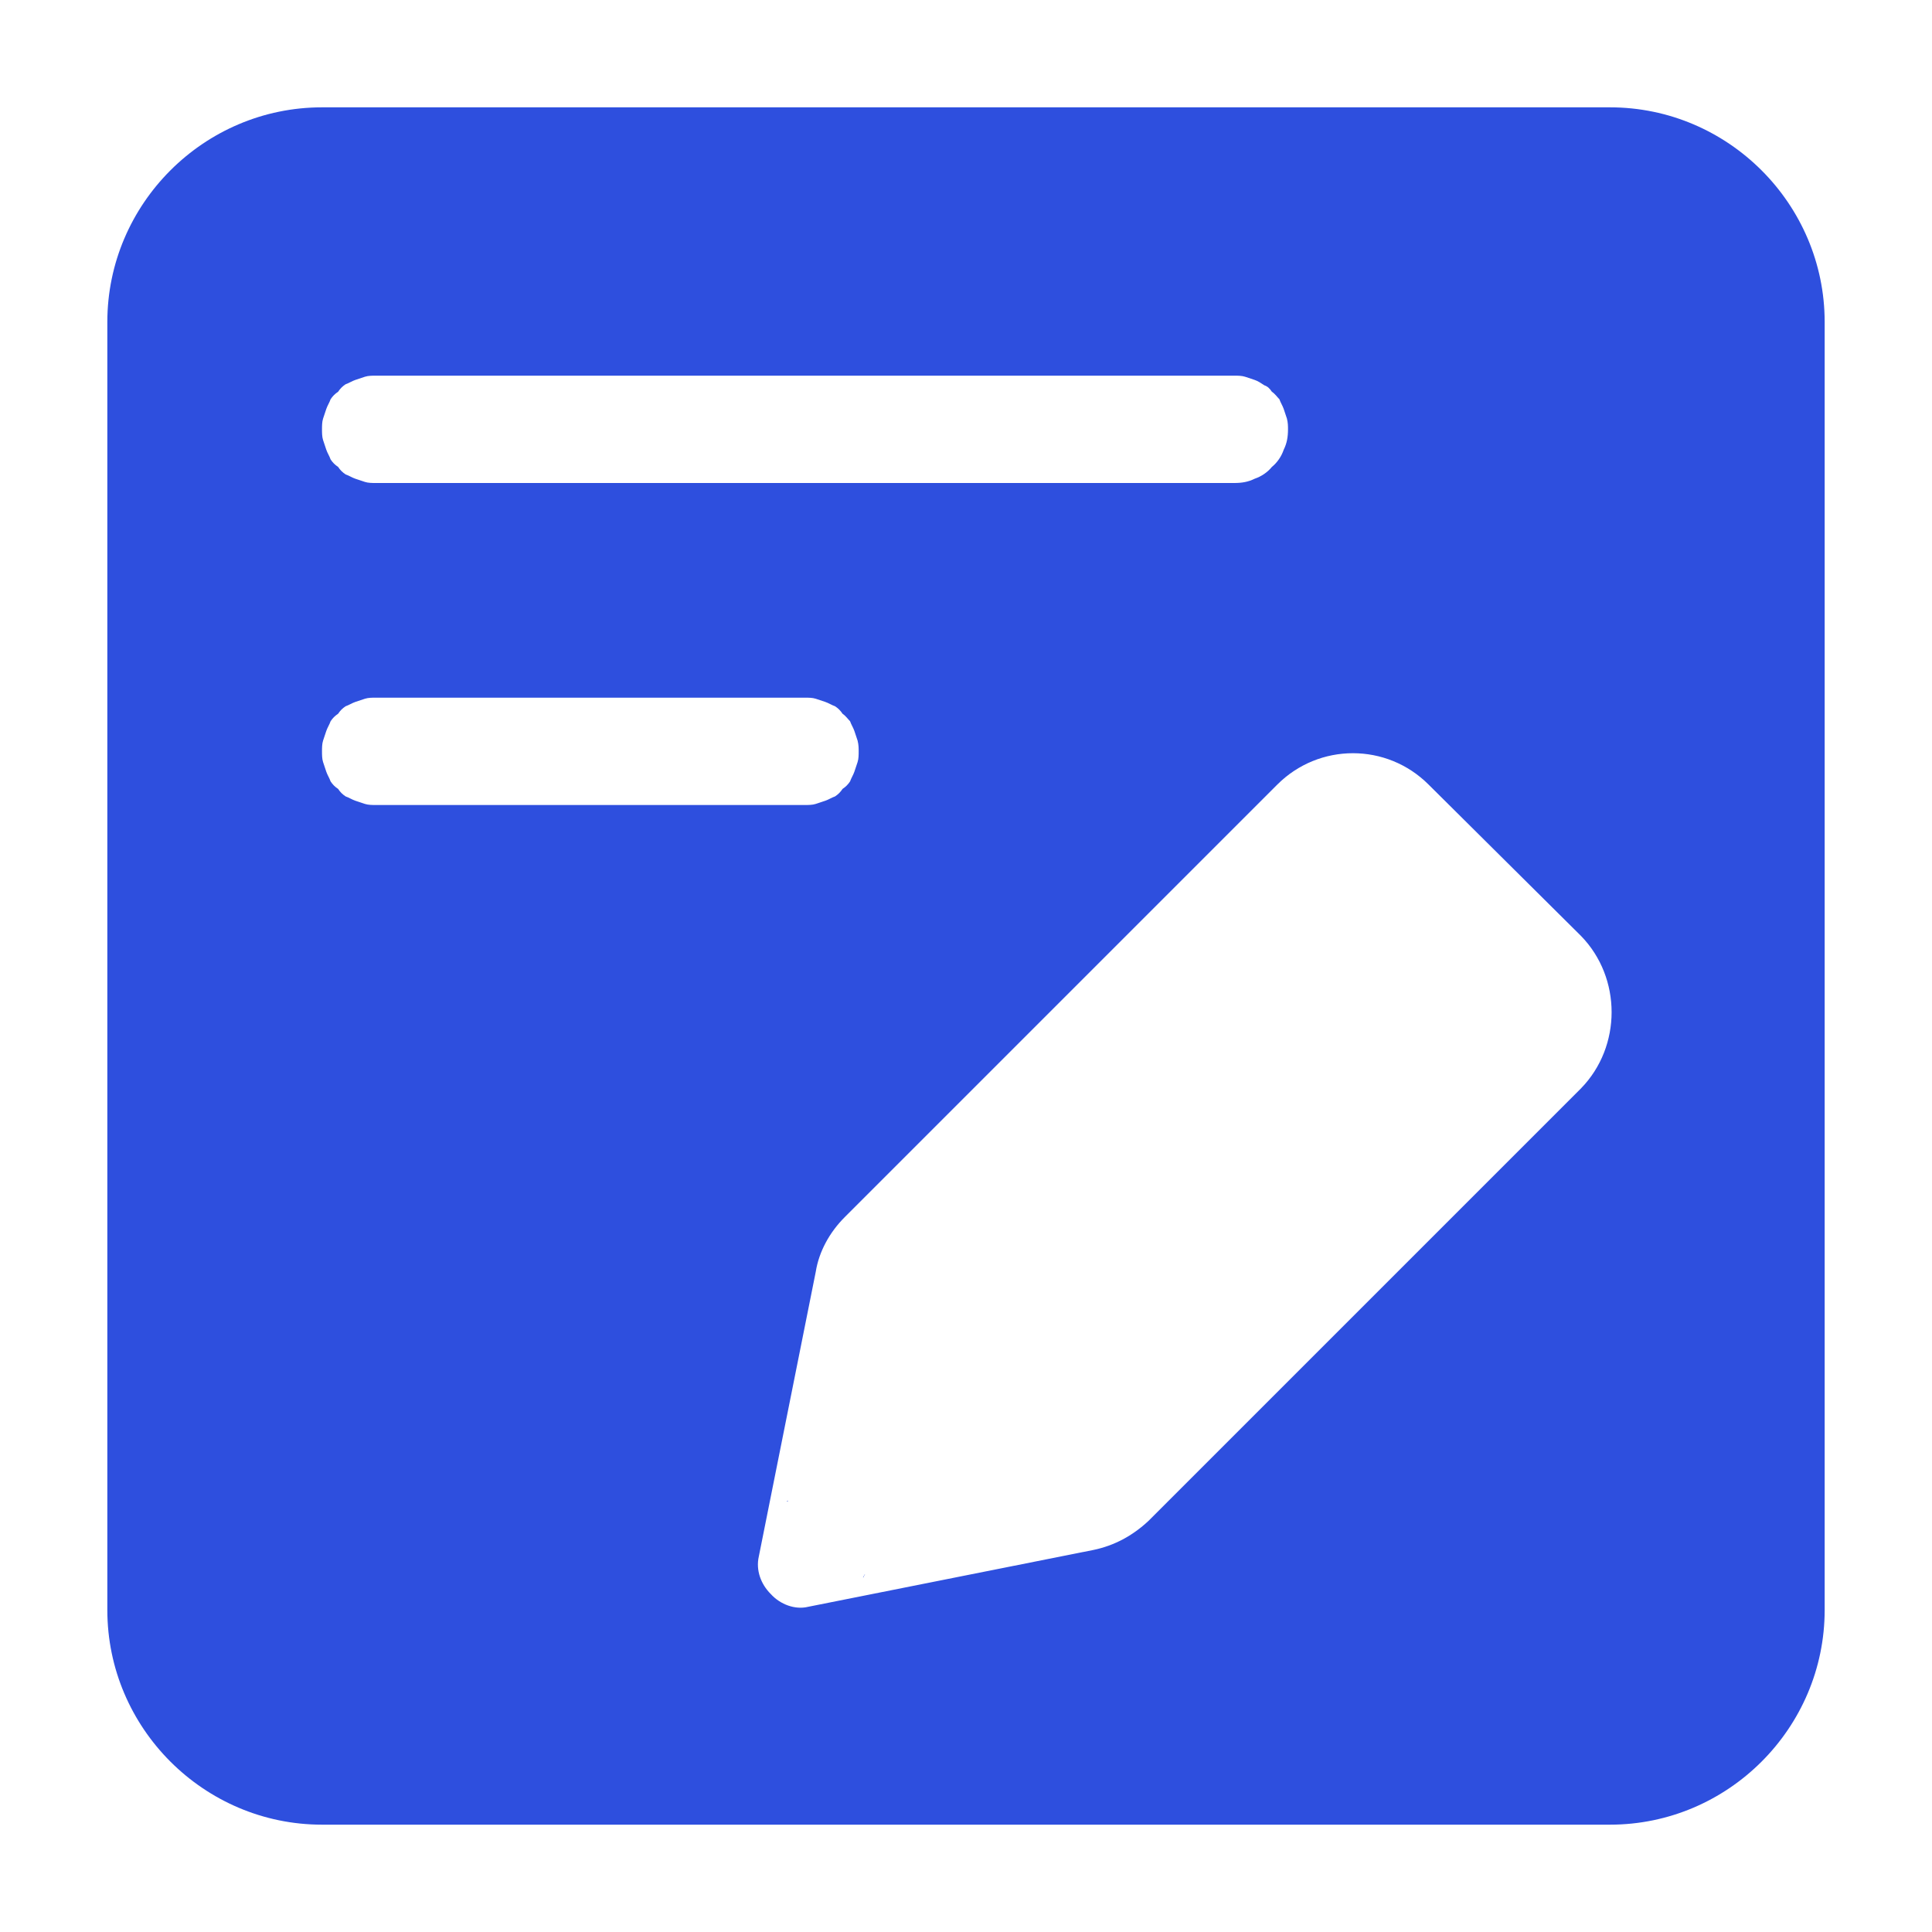 <svg xmlns="http://www.w3.org/2000/svg" xmlns:xlink="http://www.w3.org/1999/xlink" width="18" height="18" viewBox="0 0 18 18" fill="none"><defs><path id="path_0"
        transform="translate(0 0) rotate(0 9 9)"
        d="M0,18L18,18L18,0L0,0L0,18Z" /></defs><g opacity="1" transform="translate(0 0)  rotate(0 9 9)"><mask id="mask-0" fill="white"><use xlink:href="#path_0"></use></mask><g mask="url(#mask-0)"></g><g mask="url(#mask-0)"><path id="减去顶层" fill-rule="evenodd" style="fill:#2E4FDE" transform="translate(1 1)  rotate(0 8 8)" opacity="1" d="M0 14L0 2C0 0.9 0.9 0 2 0L14 0C15.1 0 16 0.9 16 2L16 14C16 15.1 15.1 16 14 16L2 16C0.9 16 0 15.1 0 14ZM10.6 2.51C10.57 2.5 10.53 2.5 10.5 2.5L2.5 2.5C2.47 2.5 2.43 2.5 2.4 2.51L2.31 2.54C2.28 2.55 2.25 2.57 2.22 2.58C2.19 2.6 2.17 2.62 2.15 2.65C2.12 2.67 2.1 2.69 2.08 2.72C2.07 2.75 2.05 2.78 2.04 2.81L2.01 2.9C2 2.93 2 2.97 2 3C2 3.03 2 3.07 2.01 3.1L2.04 3.19C2.05 3.22 2.07 3.25 2.08 3.28C2.1 3.31 2.12 3.33 2.15 3.35C2.17 3.38 2.19 3.4 2.22 3.42C2.25 3.43 2.28 3.45 2.31 3.46L2.4 3.49C2.43 3.5 2.47 3.5 2.5 3.5L10.5 3.5C10.57 3.5 10.63 3.49 10.69 3.46C10.75 3.44 10.81 3.4 10.85 3.35C10.9 3.31 10.94 3.25 10.96 3.19C10.99 3.13 11 3.07 11 3C11 2.97 11 2.94 10.99 2.9L10.96 2.81C10.95 2.78 10.93 2.75 10.92 2.72C10.9 2.7 10.88 2.67 10.85 2.65C10.83 2.62 10.81 2.6 10.78 2.59C10.75 2.57 10.72 2.55 10.69 2.54L10.6 2.51ZM2.31 5.54L2.4 5.51C2.43 5.5 2.47 5.5 2.5 5.5L6.5 5.5C6.53 5.5 6.57 5.5 6.6 5.51L6.69 5.54C6.72 5.55 6.75 5.57 6.78 5.58C6.81 5.6 6.83 5.62 6.85 5.65C6.88 5.67 6.9 5.7 6.92 5.72C6.93 5.75 6.95 5.78 6.96 5.81L6.99 5.9C7 5.94 7 5.97 7 6C7 6.03 7 6.07 6.99 6.1L6.96 6.19C6.95 6.22 6.93 6.25 6.92 6.28C6.9 6.31 6.88 6.33 6.85 6.35C6.83 6.38 6.81 6.4 6.78 6.42C6.75 6.43 6.72 6.45 6.69 6.46L6.6 6.49C6.57 6.5 6.53 6.5 6.5 6.5L2.5 6.5C2.47 6.5 2.43 6.5 2.4 6.49L2.31 6.46C2.28 6.45 2.25 6.43 2.22 6.42C2.19 6.4 2.17 6.38 2.15 6.35C2.12 6.33 2.1 6.31 2.08 6.28C2.07 6.25 2.05 6.22 2.04 6.19L2.01 6.1C2 6.07 2 6.03 2 6C2 5.97 2 5.93 2.01 5.9L2.04 5.81C2.05 5.78 2.07 5.75 2.08 5.72C2.1 5.69 2.12 5.67 2.15 5.65C2.17 5.62 2.19 5.6 2.22 5.58C2.25 5.57 2.28 5.55 2.31 5.54ZM12.31 6.31C11.92 5.92 11.29 5.92 10.9 6.31L6.87 10.34C6.73 10.48 6.63 10.66 6.6 10.85L6.07 13.5C6.04 13.63 6.09 13.76 6.18 13.85C6.27 13.95 6.41 14 6.53 13.97L9.19 13.44C9.38 13.4 9.55 13.31 9.7 13.17L13.73 9.14C14.11 8.75 14.11 8.11 13.73 7.72L12.31 6.31ZM6.34 12.98L6.33 12.99C6.34 12.99 6.34 12.99 6.34 12.98ZM7.06 13.67C7.05 13.67 7.05 13.68 7.05 13.68L7.04 13.7C7.05 13.69 7.05 13.69 7.05 13.68L7.06 13.67Z" /></g></g></svg>